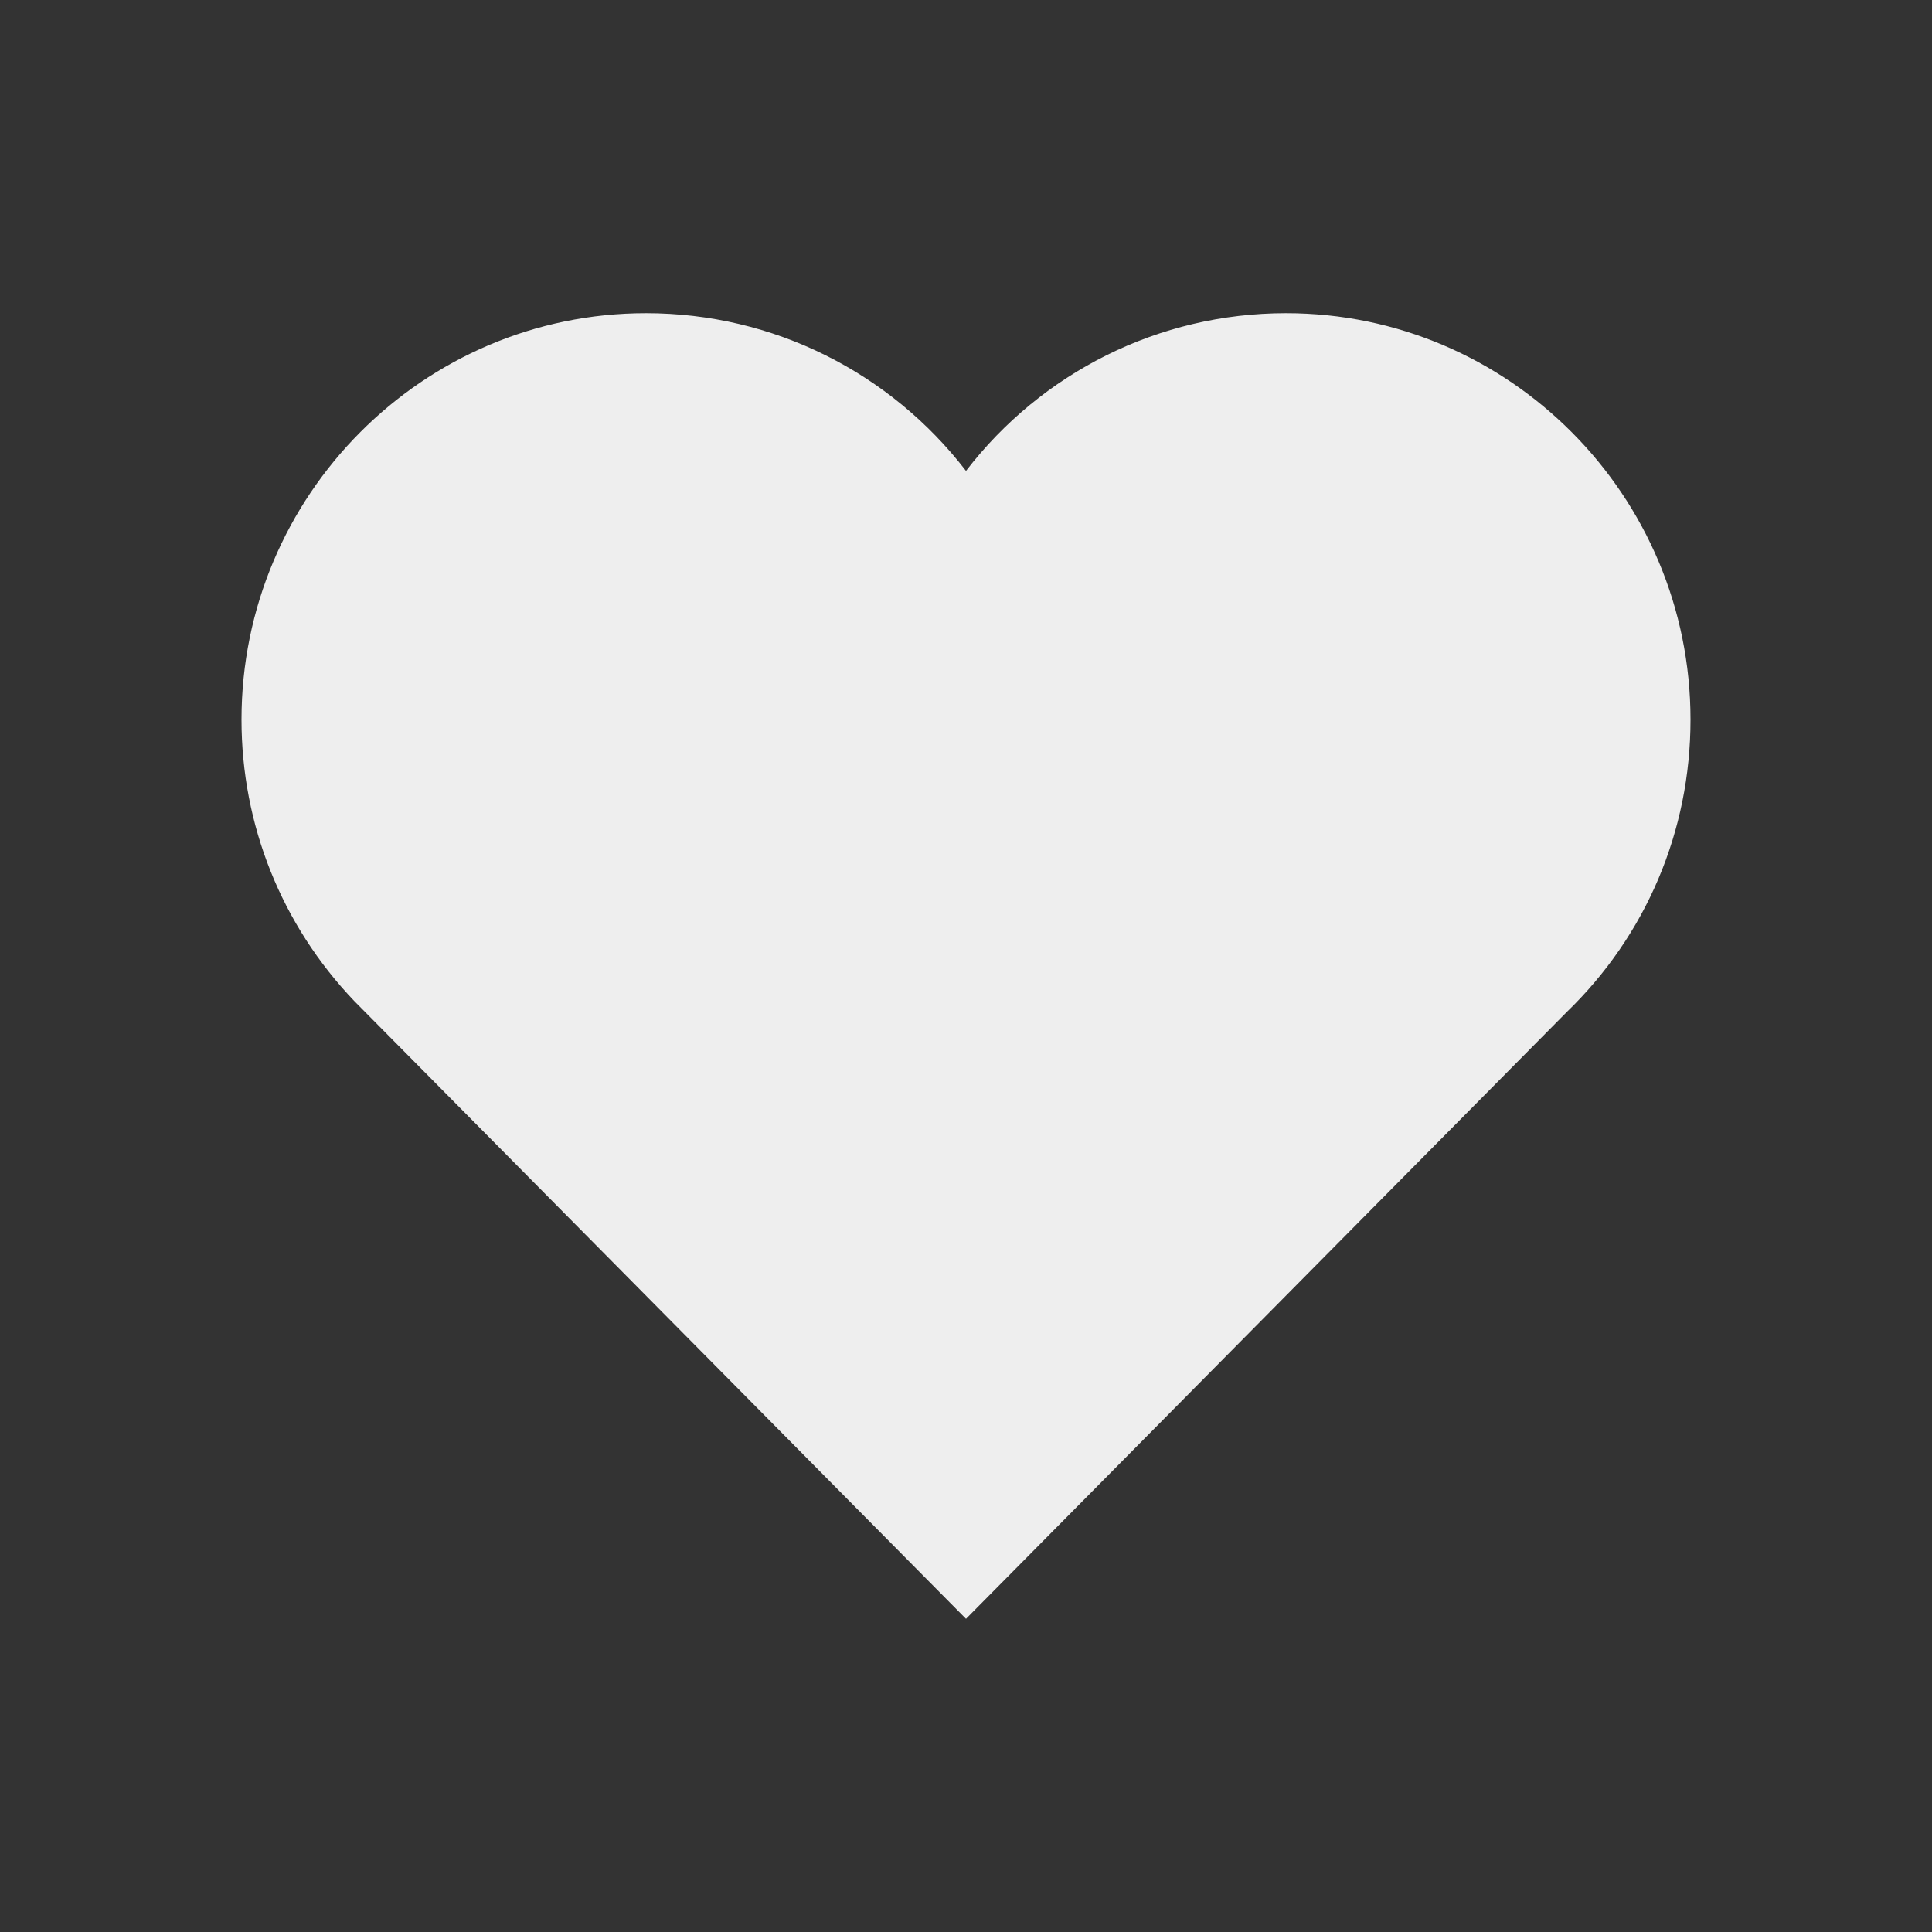 
<svg fill=" rgba(238, 238, 238, 1.0)" strokeWidth='0.3px'
 id="heart_check" style="enable-background:new 0 0 512 512;" version="1.1" viewBox="0 0 512 512"  xmlSpace="preserve" xmlns="http://www.w3.org/2000/svg" xmlnsXlink="http://www.w3.org/1999/xlink">
 <rect x="0" y="0" width="512" height="512" fill="#333333" stroke="none"/>
 <path d="M340.8,83C307,83,276,98.8,256,124.8c-20-26-51-41.8-84.8-41.8C112.1,83,64,131.3,64,190.7c0,27.9,10.6,54.4,29.9,74.6  L245.1,418l10.9,11l10.9-11l148.3-149.8c21-20.3,32.8-47.9,32.8-77.5C448,131.3,399.9,83,340.8,83L340.8,83z"/>
</svg>